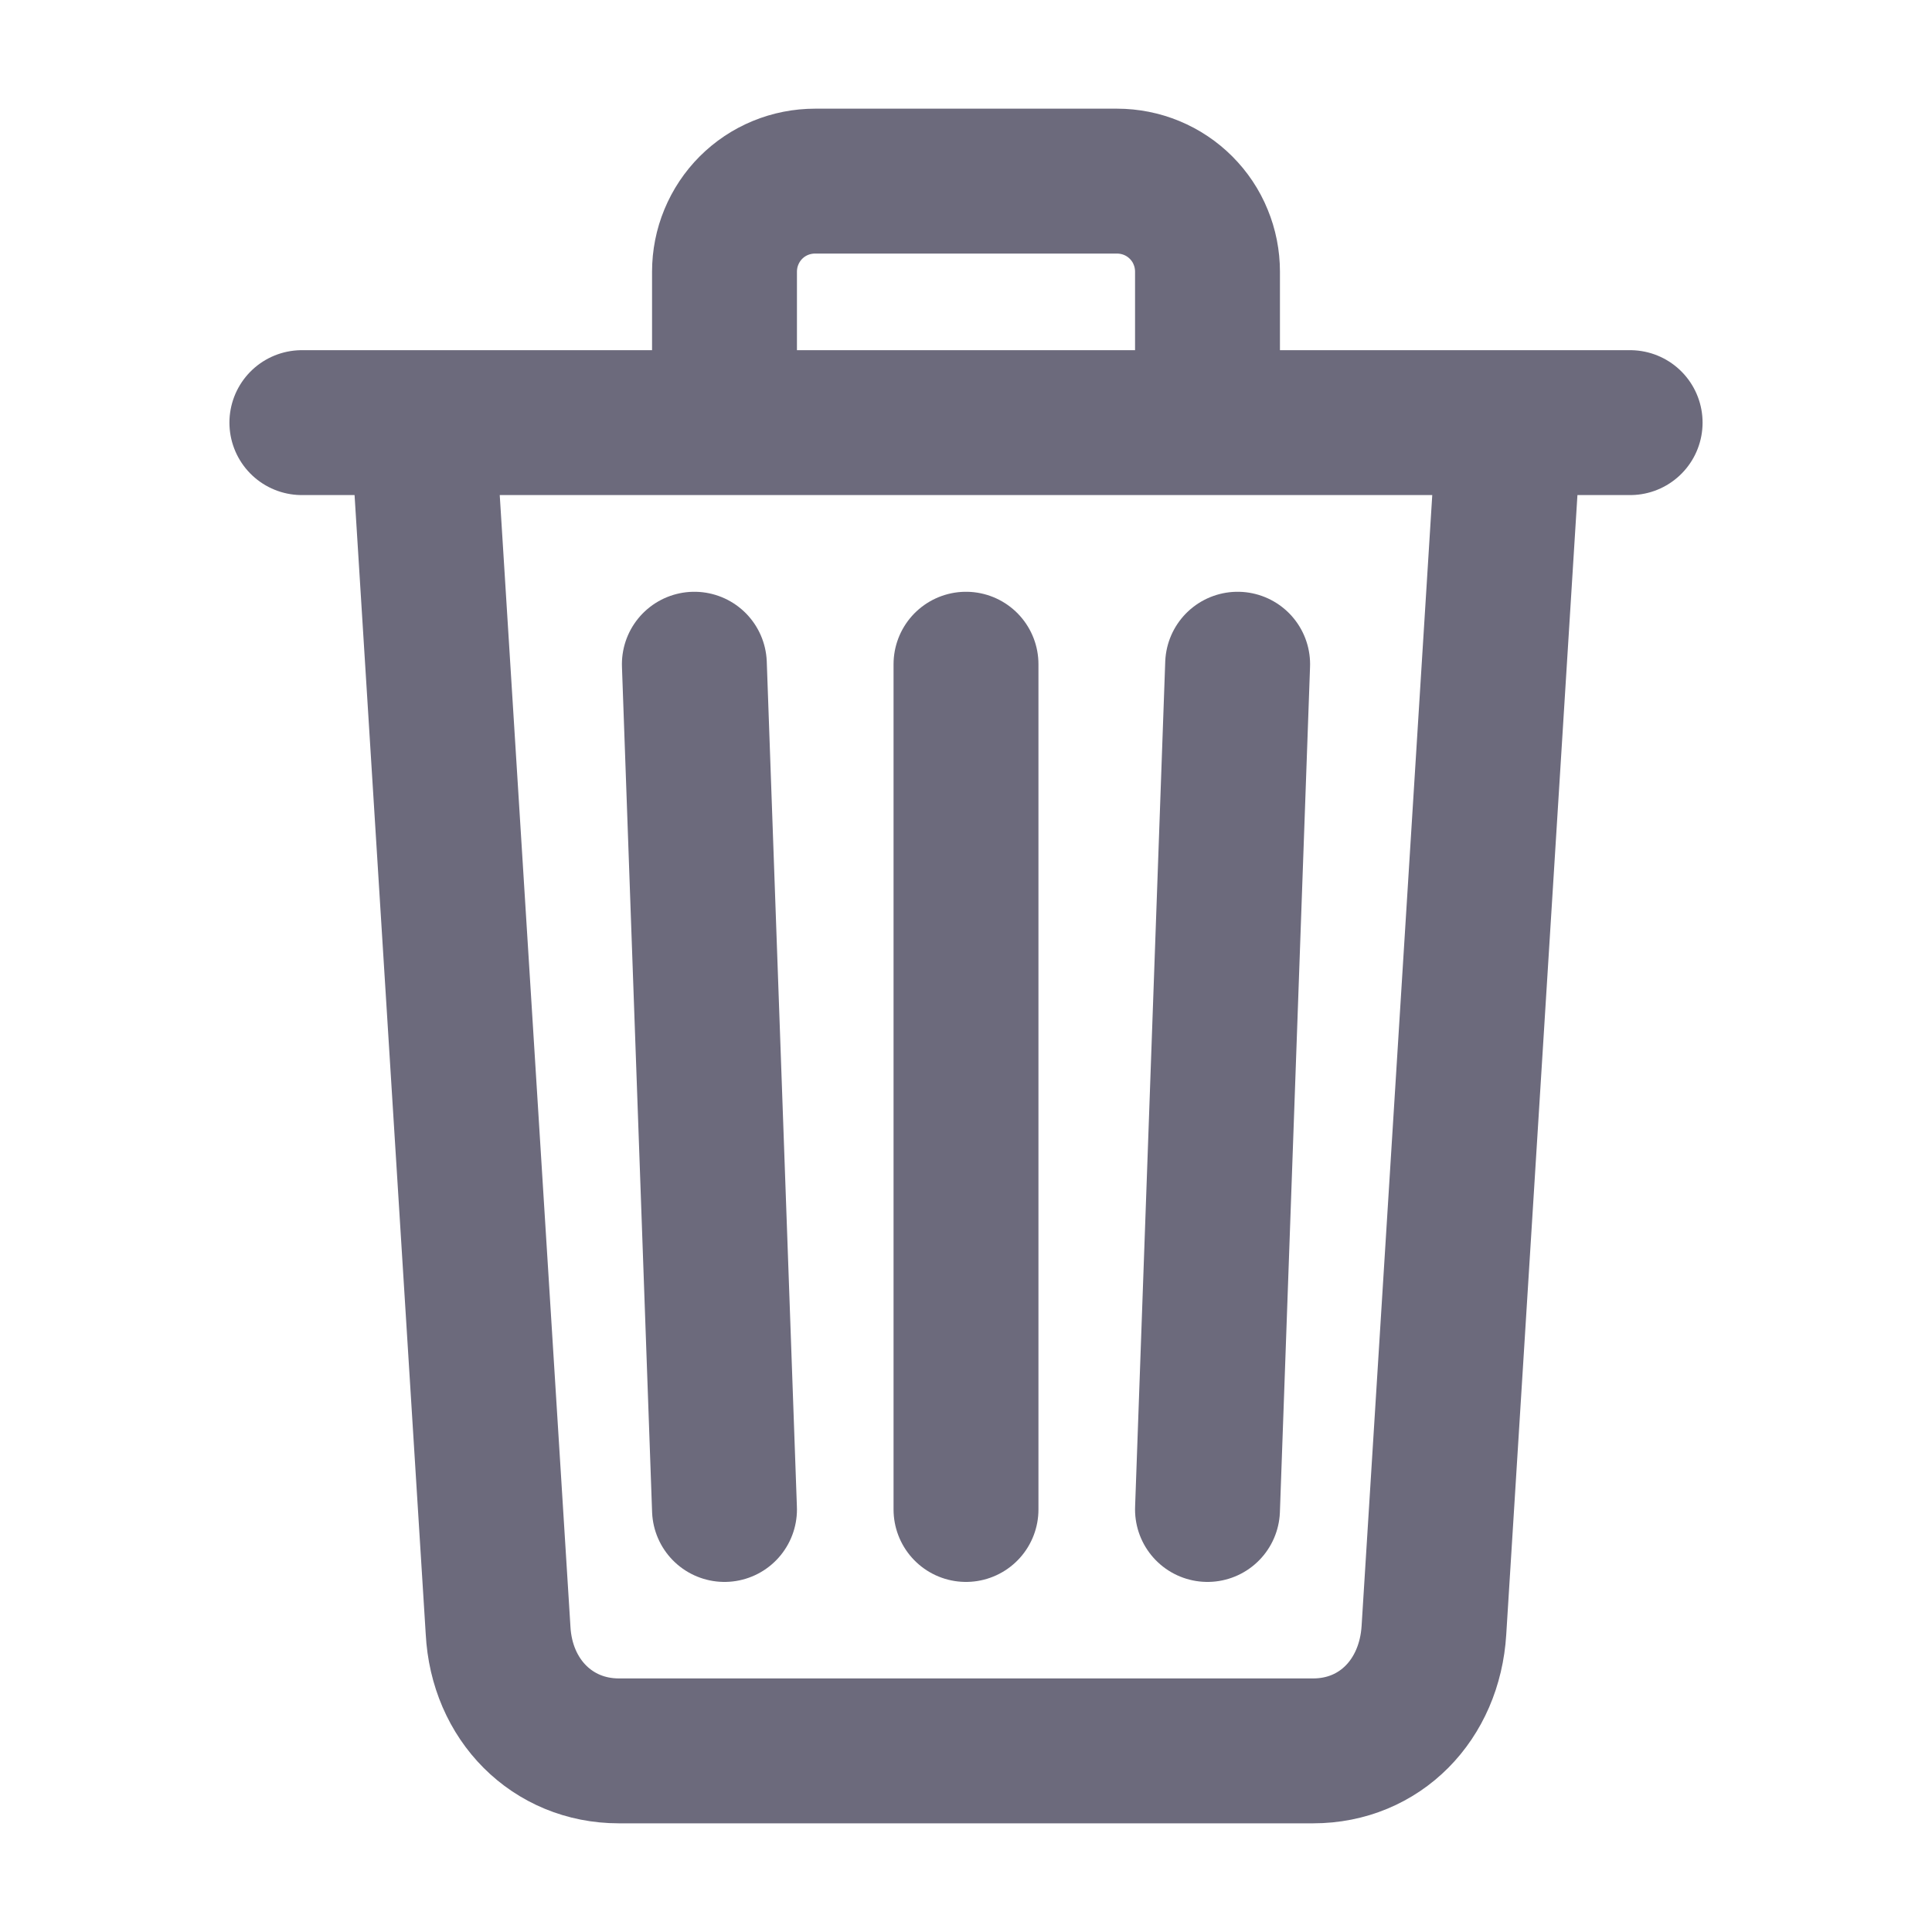 <svg width="20" height="20" viewBox="0 0 20 20" fill="none" xmlns="http://www.w3.org/2000/svg">
<path d="M4.375 4.375L5.156 16.875C5.193 17.598 5.719 18.125 6.406 18.125H13.594C14.284 18.125 14.8 17.598 14.844 16.875L15.625 4.375M3.125 4.375H16.875M7.5 4.375V2.813C7.5 2.69 7.524 2.567 7.571 2.454C7.618 2.34 7.687 2.236 7.774 2.149C7.861 2.062 7.964 1.993 8.078 1.946C8.192 1.899 8.314 1.875 8.438 1.875H11.563C11.686 1.875 11.808 1.899 11.922 1.946C12.036 1.993 12.139 2.062 12.226 2.149C12.313 2.236 12.383 2.34 12.429 2.454C12.476 2.567 12.5 2.69 12.5 2.813V4.375M10 6.876V15.626M7.188 6.876L7.5 15.626M12.812 6.876L12.5 15.626" stroke="#6C6A7C" stroke-width="1.5" stroke-linecap="round" stroke-linejoin="round"/>
</svg>

